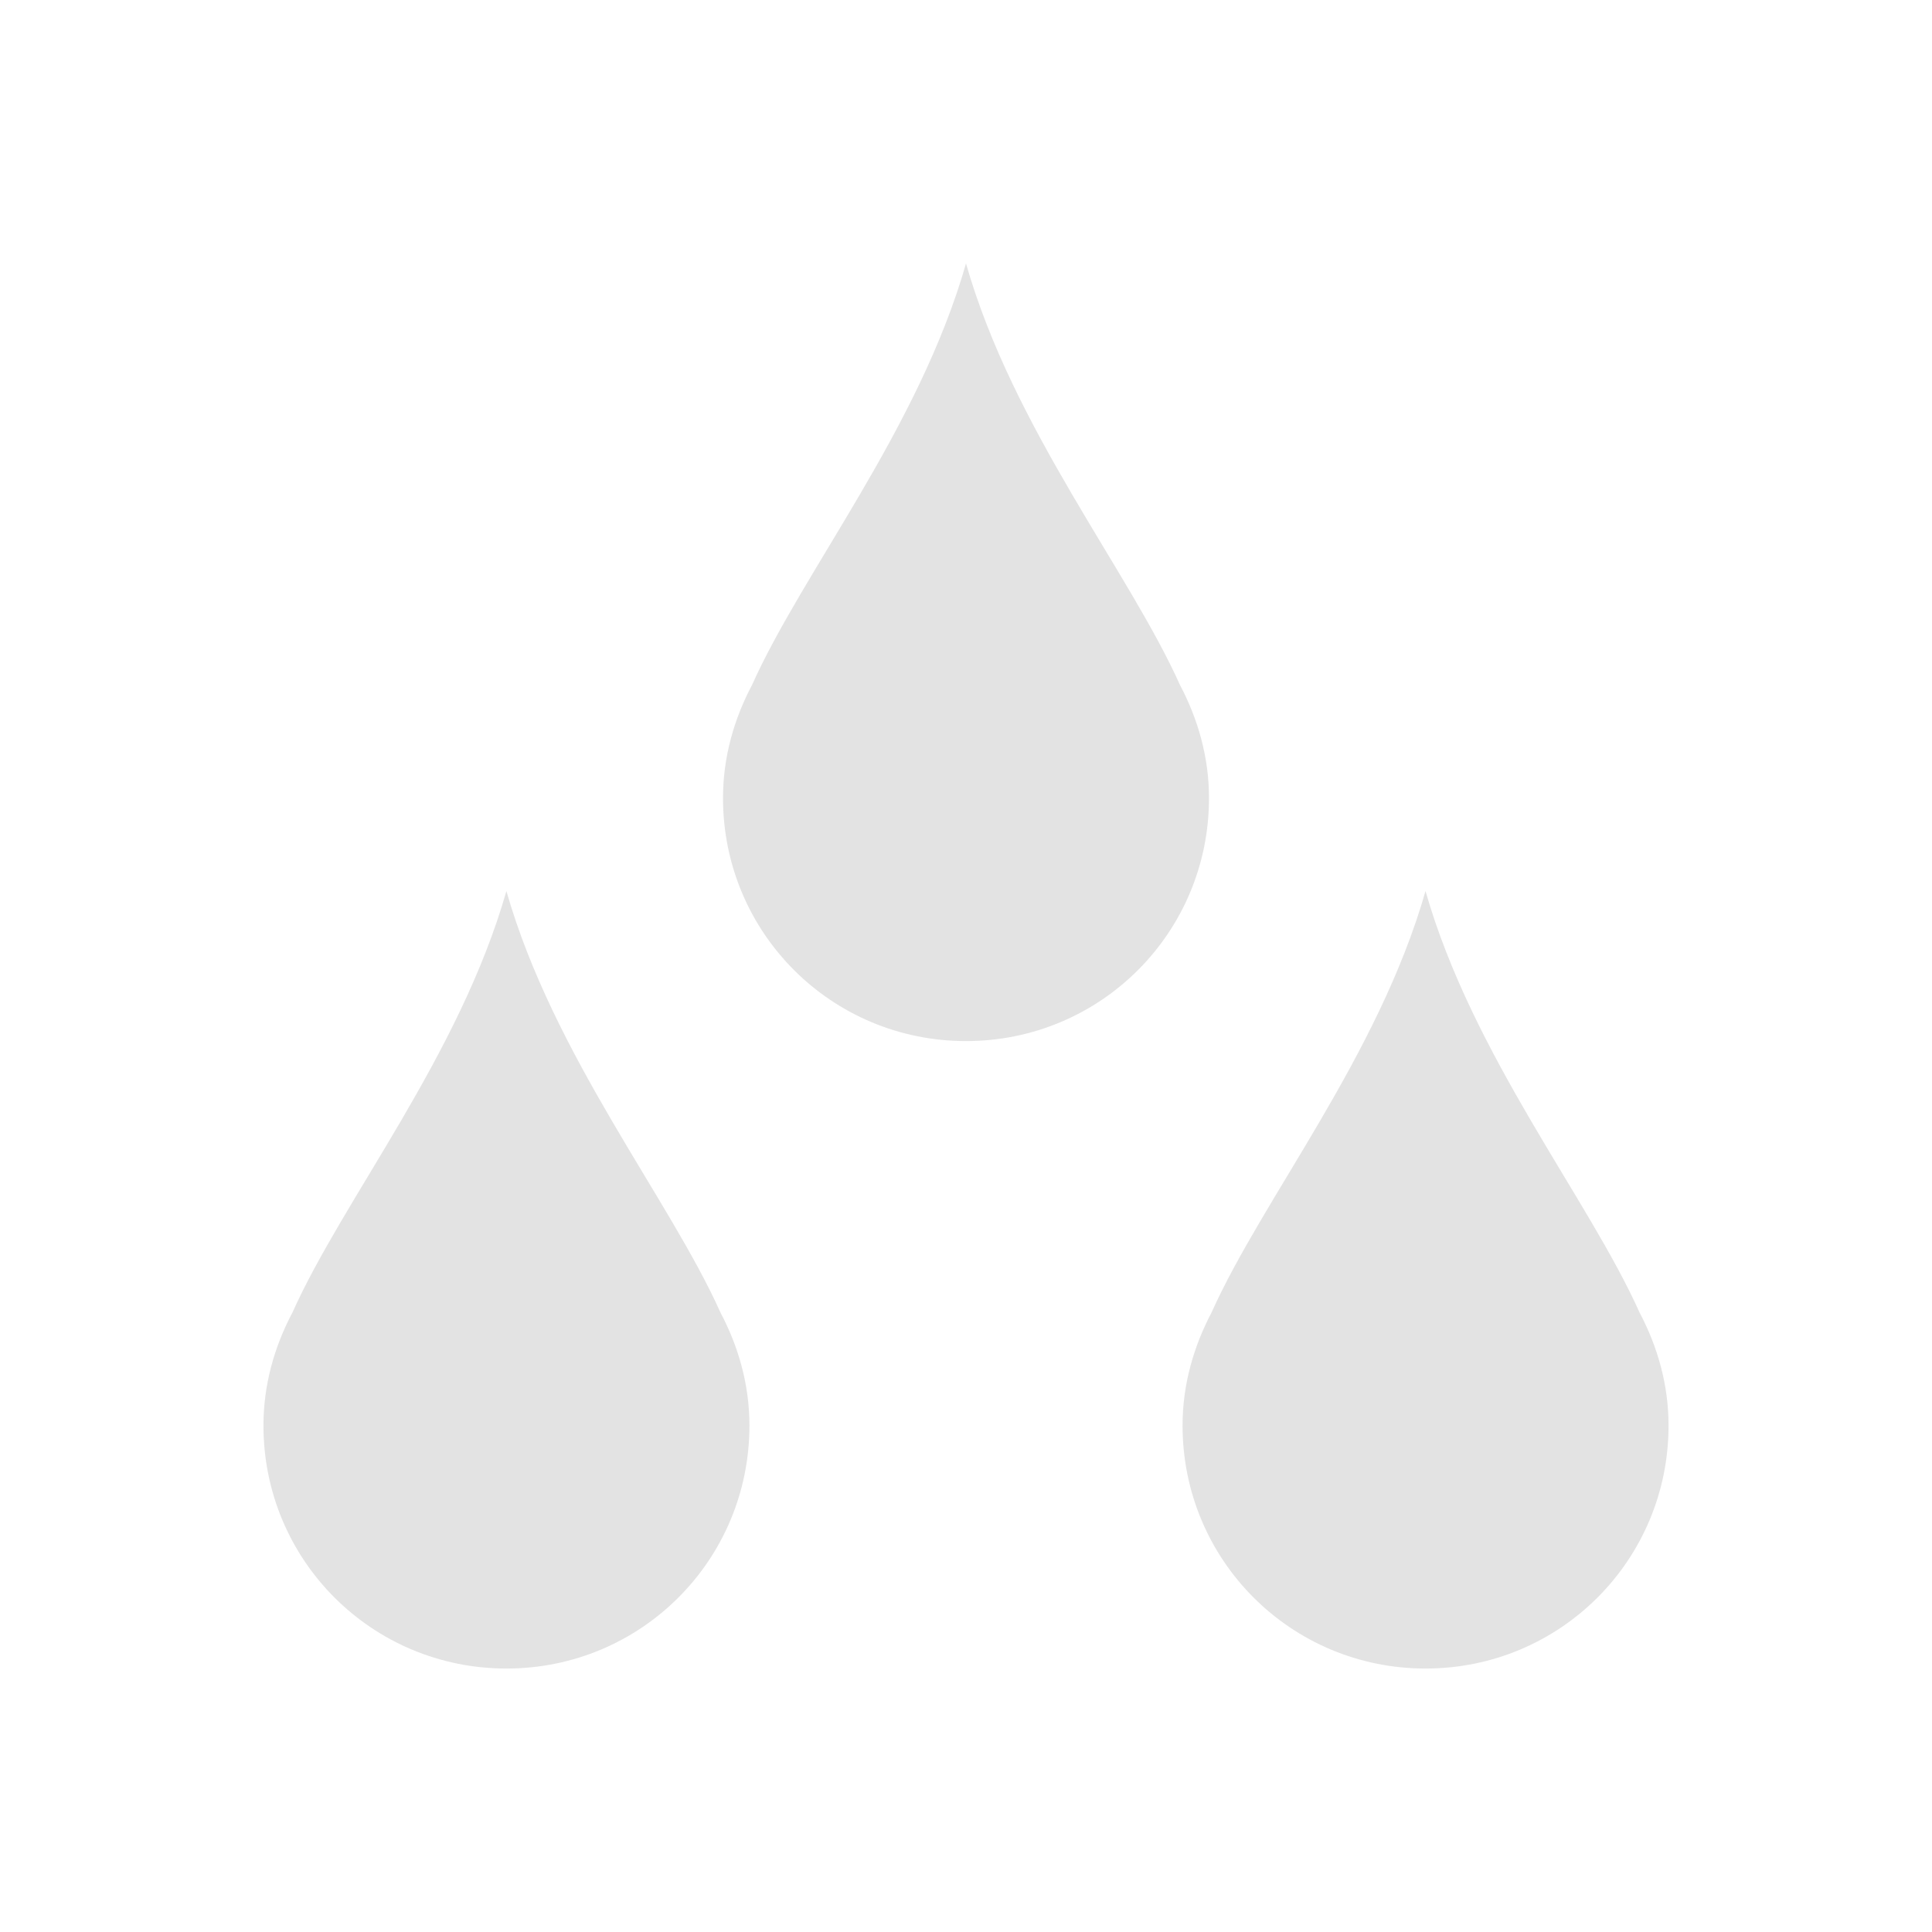 <?xml version="1.0" encoding="UTF-8" standalone="no"?>
<!-- Created with Inkscape (http://www.inkscape.org/) -->

<svg
   xmlns:dc="http://purl.org/dc/elements/1.1/"
   xmlns:cc="http://creativecommons.org/ns#"
   xmlns:rdf="http://www.w3.org/1999/02/22-rdf-syntax-ns#"
   xmlns:svg="http://www.w3.org/2000/svg"
   xmlns="http://www.w3.org/2000/svg"
   xmlns:sodipodi="http://sodipodi.sourceforge.net/DTD/sodipodi-0.dtd"
   xmlns:inkscape="http://www.inkscape.org/namespaces/inkscape"
   width="22"
   height="22"
   viewBox="0 0 22 22"
   version="1.1"
   id="main"
   inkscape:version="0.92+devel (9d04be7596, 2017-09-23, custom)"
   sodipodi:docname="raindrop.svg">
  <defs
     id="ol-defs" />
  <sodipodi:namedview
     id="base"
     pagecolor="#002466"
     bordercolor="#ffffff"
     borderopacity="0.30"
     inkscape:pageopacity="1"
     inkscape:pageshadow="0"
     inkscape:zoom="13.140625"
     inkscape:document-units="px"
     inkscape:current-layer="g850"
     inkscape:document-rotation="0"
     showgrid="false"
     inkscape:showpageshadow="false"
     borderlayer="true"
     inkscape:window-width="1920"
     inkscape:window-height="1017"
     inkscape:window-x="0"
     inkscape:window-y="34"
     inkscape:window-maximized="1"
     units="px"
     inkscape:cx="6.5947884"
     inkscape:cy="8.0269054">
    <inkscape:grid
       type="xygrid"
       id="grid846" />
  </sodipodi:namedview>
  <g
     id="g850"
     inkscape:label="#raindrop">
    <path
       style="fill:none;stroke:none;stroke-width:1"
       d="M 0,0 H 22 V 22 H 0 Z"
       id="boundary"
       inkscape:label="#boundary"
       inkscape:connector-curvature="0" />
    <path
       inkscape:label="#"
       inkscape:connector-curvature="0"
       id="path839"
       d="M 11,3 C 10.462,4.884 9.144,6.504 8.563,7.801 8.359,8.187 8.233,8.62 8.233,9.088 c 0,1.533 1.234,2.767 2.767,2.767 1.533,0 2.767,-1.234 2.767,-2.767 0,-0.468 -0.126,-0.901 -0.33,-1.287 C 12.856,6.504 11.538,4.884 11,3 Z M 5.767,10.145 C 5.229,12.029 3.911,13.649 3.33,14.946 3.126,15.332 3,15.765 3,16.233 3,17.766 4.234,19 5.767,19 c 1.533,0 2.767,-1.234 2.767,-2.767 0,-0.468 -0.126,-0.901 -0.33,-1.287 -0.581,-1.297 -1.899,-2.917 -2.438,-4.801 z m 10.466,0 c -0.538,1.884 -1.856,3.504 -2.437,4.801 -0.203,0.386 -0.33,0.819 -0.33,1.287 0,1.533 1.234,2.767 2.767,2.767 1.533,0 2.767,-1.234 2.767,-2.767 0,-0.468 -0.126,-0.901 -0.33,-1.287 -0.581,-1.297 -1.899,-2.917 -2.438,-4.801 z"
       style="opacity:0.6;fill:#d0d0d0;stroke-width:0.738;stroke:none" />
  </g>
</svg>
